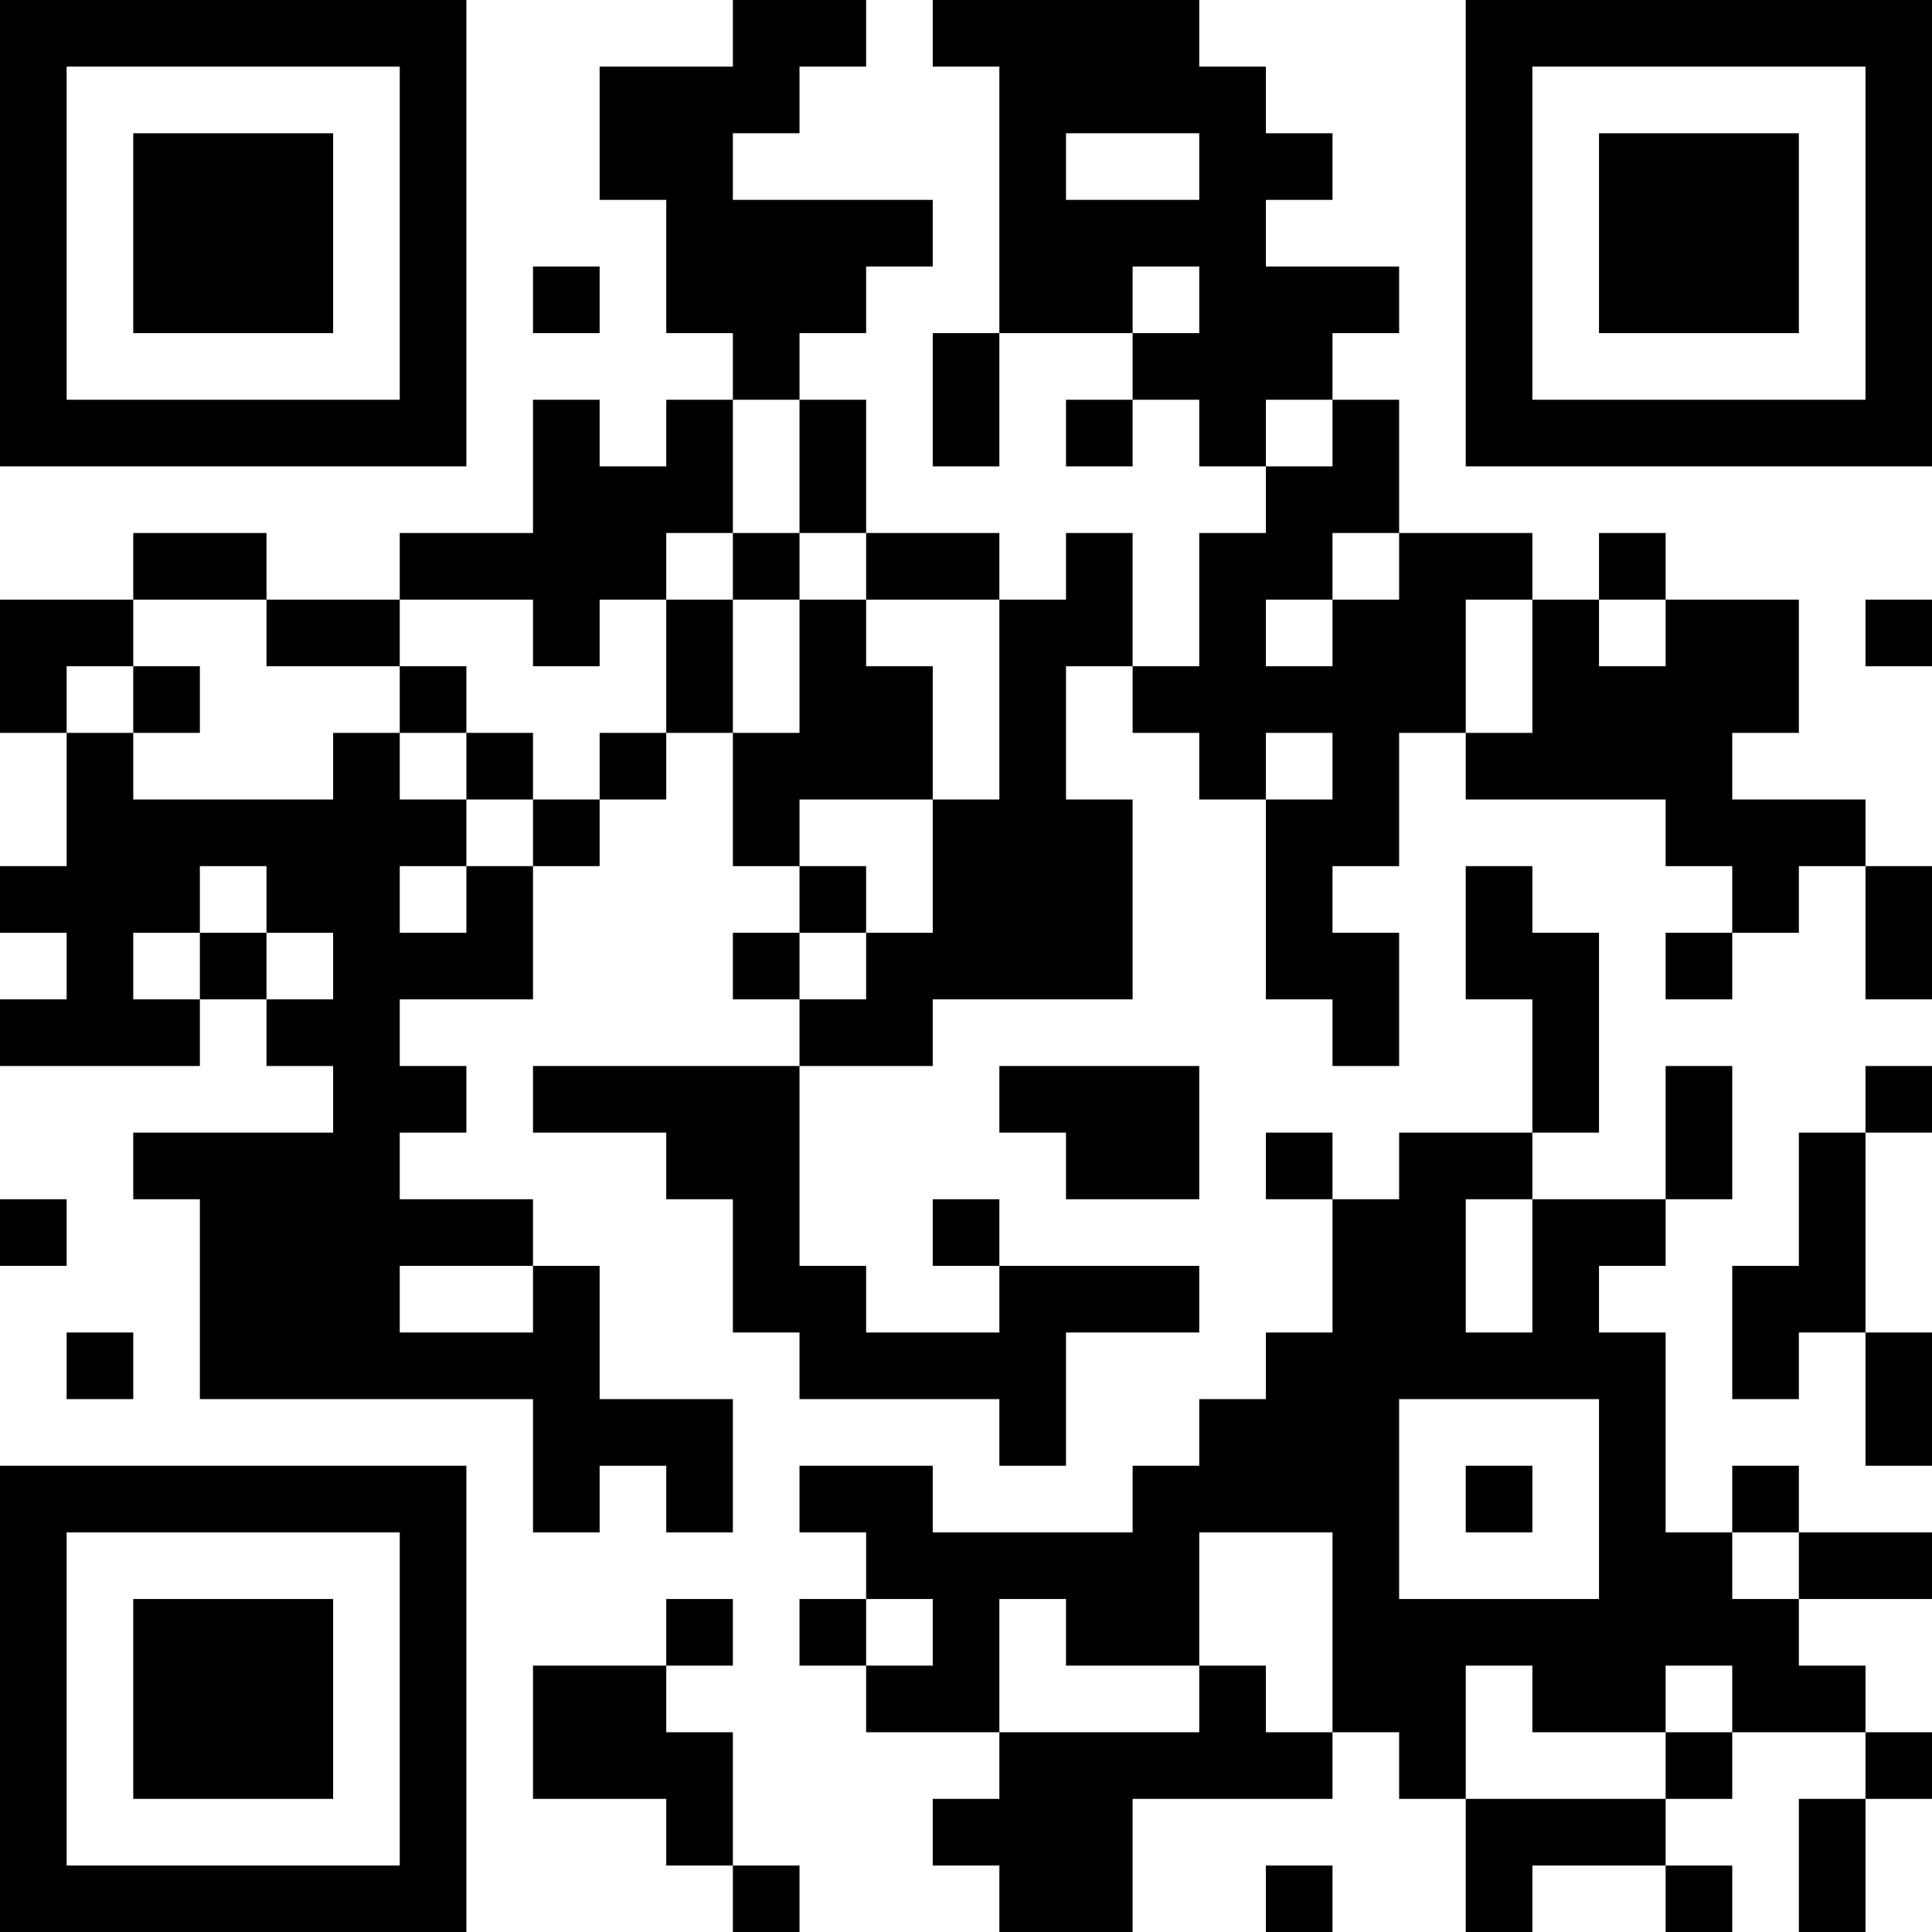 <?xml version="1.0" encoding="UTF-8"?>
<svg xmlns="http://www.w3.org/2000/svg" version="1.1" width="200" height="200" viewBox="0 0 200 200"><rect x="0" y="0" width="200" height="200" fill="#ffffff"/><g transform="scale(6.897)"><g transform="translate(0,0)"><path fill-rule="evenodd" d="M11 0L11 1L9 1L9 3L10 3L10 5L11 5L11 6L10 6L10 7L9 7L9 6L8 6L8 8L6 8L6 9L4 9L4 8L2 8L2 9L0 9L0 11L1 11L1 13L0 13L0 14L1 14L1 15L0 15L0 16L3 16L3 15L4 15L4 16L5 16L5 17L2 17L2 18L3 18L3 21L8 21L8 23L9 23L9 22L10 22L10 23L11 23L11 21L9 21L9 19L8 19L8 18L6 18L6 17L7 17L7 16L6 16L6 15L8 15L8 13L9 13L9 12L10 12L10 11L11 11L11 13L12 13L12 14L11 14L11 15L12 15L12 16L8 16L8 17L10 17L10 18L11 18L11 20L12 20L12 21L15 21L15 22L16 22L16 20L18 20L18 19L15 19L15 18L14 18L14 19L15 19L15 20L13 20L13 19L12 19L12 16L14 16L14 15L17 15L17 12L16 12L16 10L17 10L17 11L18 11L18 12L19 12L19 15L20 15L20 16L21 16L21 14L20 14L20 13L21 13L21 11L22 11L22 12L25 12L25 13L26 13L26 14L25 14L25 15L26 15L26 14L27 14L27 13L28 13L28 15L29 15L29 13L28 13L28 12L26 12L26 11L27 11L27 9L25 9L25 8L24 8L24 9L23 9L23 8L21 8L21 6L20 6L20 5L21 5L21 4L19 4L19 3L20 3L20 2L19 2L19 1L18 1L18 0L14 0L14 1L15 1L15 5L14 5L14 7L15 7L15 5L17 5L17 6L16 6L16 7L17 7L17 6L18 6L18 7L19 7L19 8L18 8L18 10L17 10L17 8L16 8L16 9L15 9L15 8L13 8L13 6L12 6L12 5L13 5L13 4L14 4L14 3L11 3L11 2L12 2L12 1L13 1L13 0ZM16 2L16 3L18 3L18 2ZM8 4L8 5L9 5L9 4ZM17 4L17 5L18 5L18 4ZM11 6L11 8L10 8L10 9L9 9L9 10L8 10L8 9L6 9L6 10L4 10L4 9L2 9L2 10L1 10L1 11L2 11L2 12L5 12L5 11L6 11L6 12L7 12L7 13L6 13L6 14L7 14L7 13L8 13L8 12L9 12L9 11L10 11L10 9L11 9L11 11L12 11L12 9L13 9L13 10L14 10L14 12L12 12L12 13L13 13L13 14L12 14L12 15L13 15L13 14L14 14L14 12L15 12L15 9L13 9L13 8L12 8L12 6ZM19 6L19 7L20 7L20 6ZM11 8L11 9L12 9L12 8ZM20 8L20 9L19 9L19 10L20 10L20 9L21 9L21 8ZM22 9L22 11L23 11L23 9ZM24 9L24 10L25 10L25 9ZM28 9L28 10L29 10L29 9ZM2 10L2 11L3 11L3 10ZM6 10L6 11L7 11L7 12L8 12L8 11L7 11L7 10ZM19 11L19 12L20 12L20 11ZM3 13L3 14L2 14L2 15L3 15L3 14L4 14L4 15L5 15L5 14L4 14L4 13ZM22 13L22 15L23 15L23 17L21 17L21 18L20 18L20 17L19 17L19 18L20 18L20 20L19 20L19 21L18 21L18 22L17 22L17 23L14 23L14 22L12 22L12 23L13 23L13 24L12 24L12 25L13 25L13 26L15 26L15 27L14 27L14 28L15 28L15 29L17 29L17 27L20 27L20 26L21 26L21 27L22 27L22 29L23 29L23 28L25 28L25 29L26 29L26 28L25 28L25 27L26 27L26 26L28 26L28 27L27 27L27 29L28 29L28 27L29 27L29 26L28 26L28 25L27 25L27 24L29 24L29 23L27 23L27 22L26 22L26 23L25 23L25 20L24 20L24 19L25 19L25 18L26 18L26 16L25 16L25 18L23 18L23 17L24 17L24 14L23 14L23 13ZM15 16L15 17L16 17L16 18L18 18L18 16ZM28 16L28 17L27 17L27 19L26 19L26 21L27 21L27 20L28 20L28 22L29 22L29 20L28 20L28 17L29 17L29 16ZM0 18L0 19L1 19L1 18ZM22 18L22 20L23 20L23 18ZM6 19L6 20L8 20L8 19ZM1 20L1 21L2 21L2 20ZM21 21L21 24L24 24L24 21ZM22 22L22 23L23 23L23 22ZM18 23L18 25L16 25L16 24L15 24L15 26L18 26L18 25L19 25L19 26L20 26L20 23ZM26 23L26 24L27 24L27 23ZM10 24L10 25L8 25L8 27L10 27L10 28L11 28L11 29L12 29L12 28L11 28L11 26L10 26L10 25L11 25L11 24ZM13 24L13 25L14 25L14 24ZM22 25L22 27L25 27L25 26L26 26L26 25L25 25L25 26L23 26L23 25ZM19 28L19 29L20 29L20 28ZM0 0L0 7L7 7L7 0ZM1 1L1 6L6 6L6 1ZM2 2L2 5L5 5L5 2ZM22 0L22 7L29 7L29 0ZM23 1L23 6L28 6L28 1ZM24 2L24 5L27 5L27 2ZM0 22L0 29L7 29L7 22ZM1 23L1 28L6 28L6 23ZM2 24L2 27L5 27L5 24Z" fill="#000000"/></g></g></svg>
